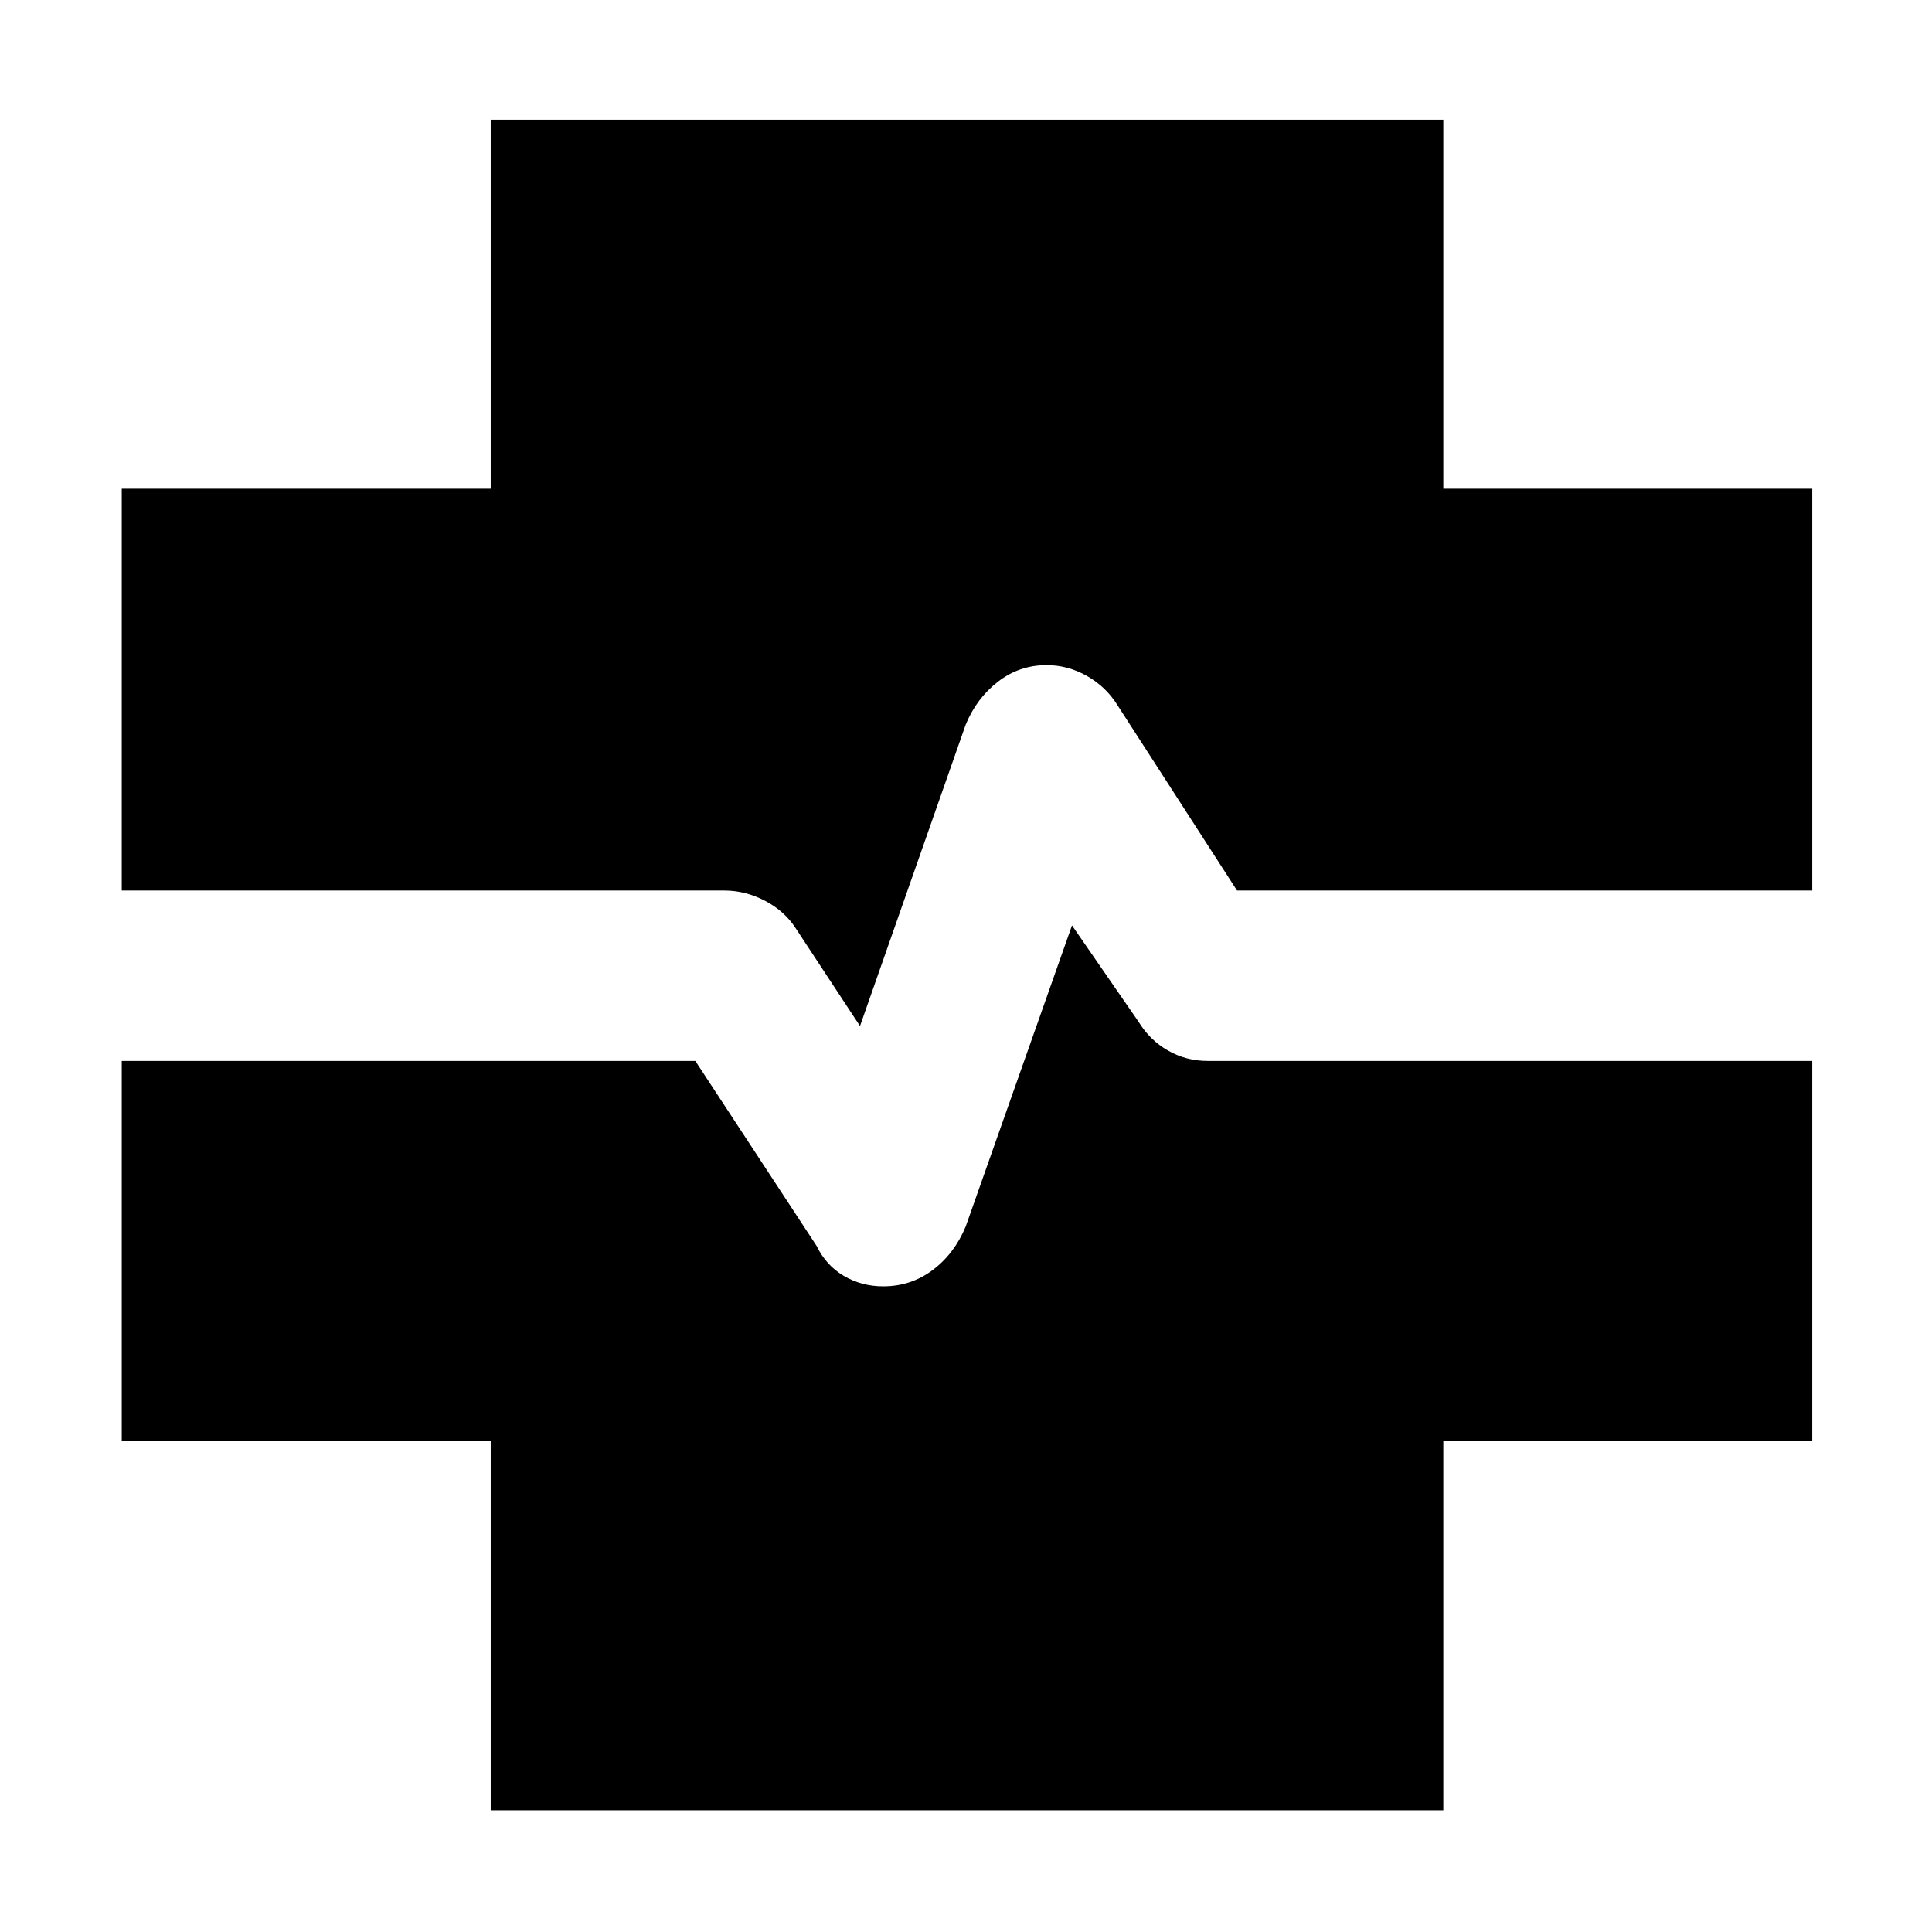 <svg xmlns="http://www.w3.org/2000/svg" height="40" viewBox="0 -960 960 960" width="40"><path d="M243.83-60.5v-183.33H60.5v-189h285l60.27 91.92q4.73 9.74 13.56 14.91 8.84 5.17 19.54 5.17 13.77 0 24.56-8.09 10.79-8.08 16.4-21.58l52.84-149.67 33.16 48q5.5 9 14.53 14.17 9.02 5.17 19.75 5.17H900.5v189H717.17V-60.5H243.83Zm183.5-389.67-32-48.66q-5.52-8.52-15.26-13.6-9.73-5.07-20.14-5.07H60.5v-199.67h183.33V-900.5h473.34v183.33H900.5v199.67H614.67l-59.36-92.02q-5.64-9.15-15.15-14.56-9.51-5.42-20.07-5.42-13.59 0-24.23 8.25t-16 21.3l-52.53 149.78Z"/></svg>